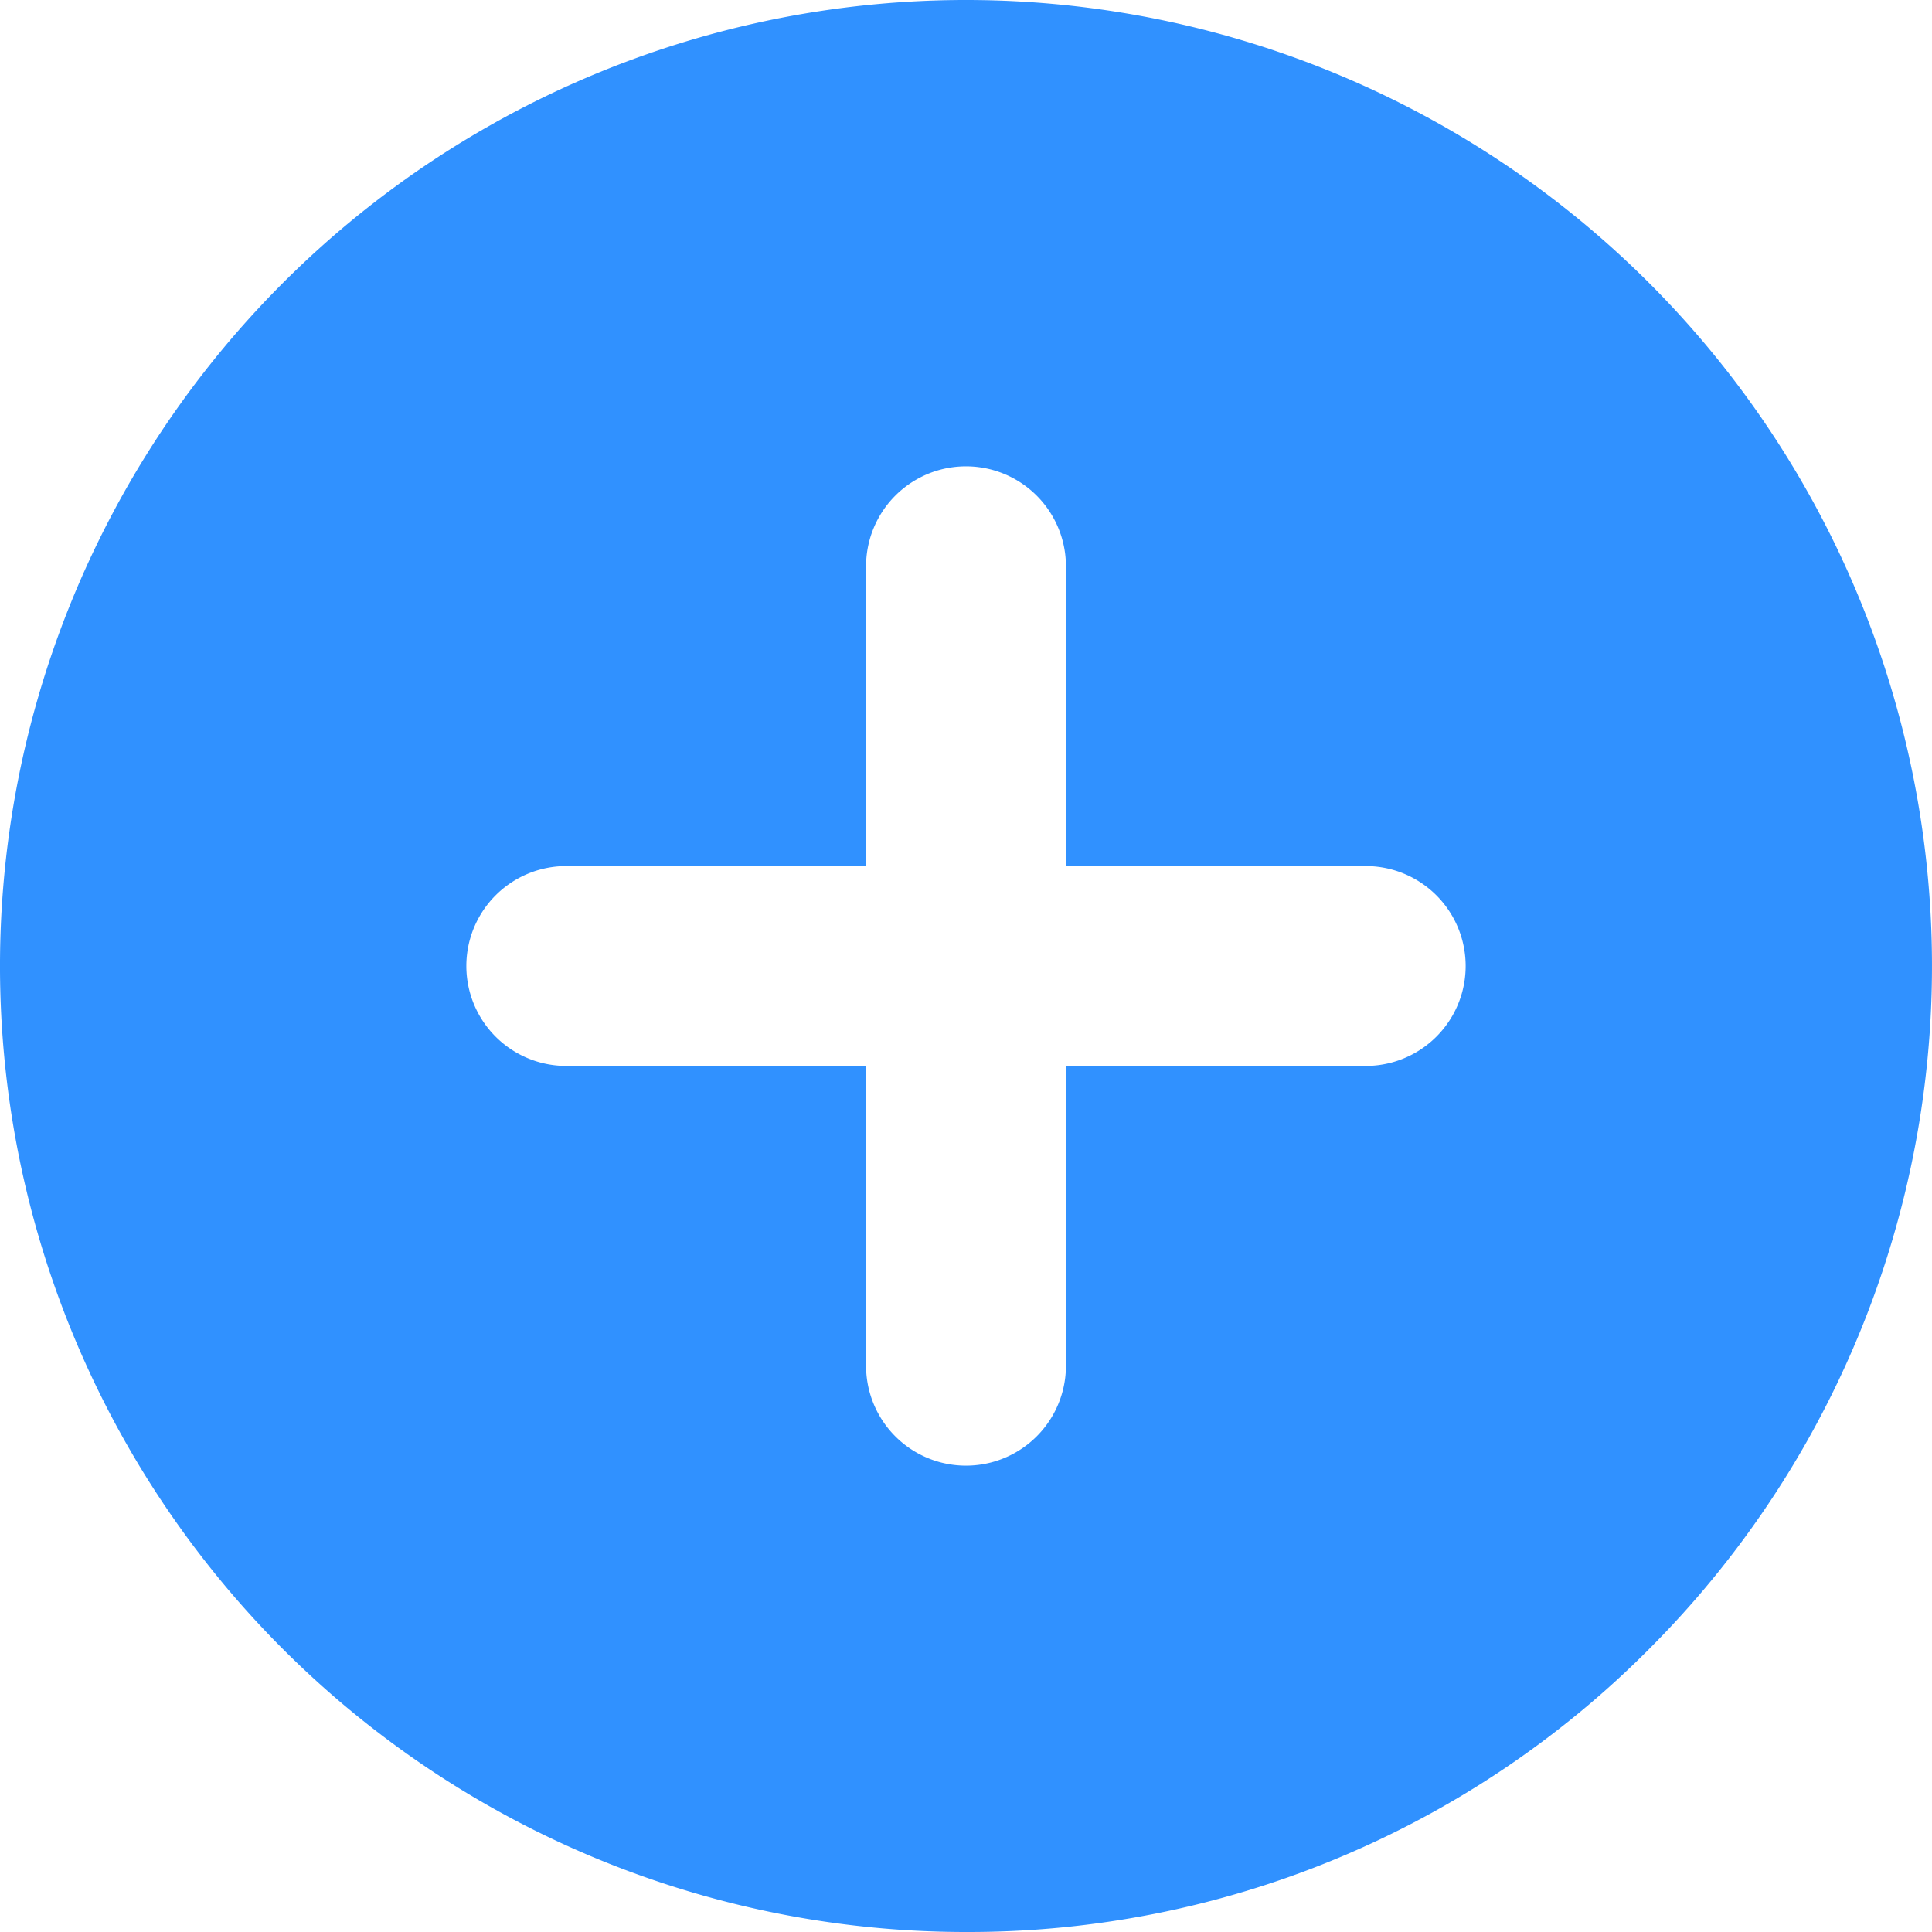 <svg xmlns="http://www.w3.org/2000/svg" width="29" height="29" viewBox="0 0 29 29"><path d="M2612.5,3065a14.5,14.5,0,1,1,10.253-4.247A14.406,14.406,0,0,1,2612.5,3065Zm-6-16a1.5,1.5,0,1,0,0,3h4.5v4.5a1.5,1.5,0,1,0,3,0V3052h4.5a1.5,1.5,0,1,0,0-3H2614v-4.5a1.5,1.5,0,1,0-3,0v4.5Z" transform="translate(-2598 -3036)" fill="#3091ff"/></svg>